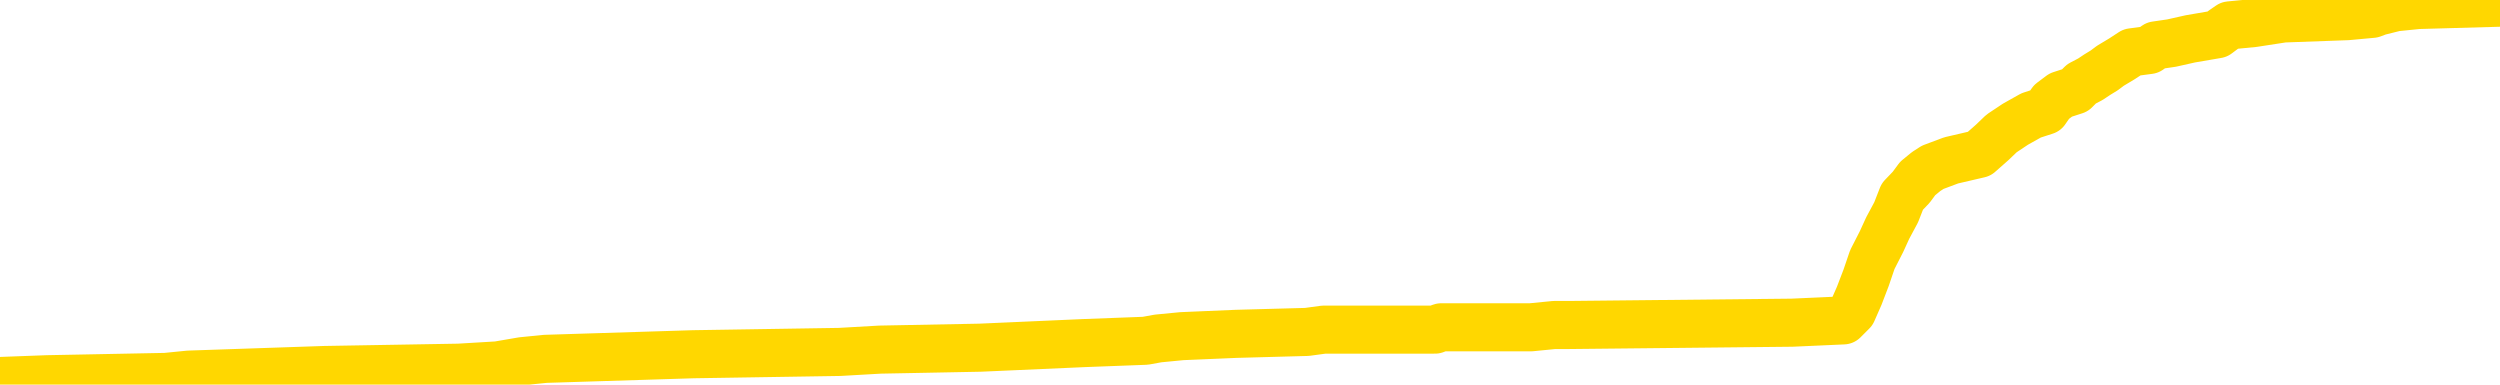 <svg xmlns="http://www.w3.org/2000/svg" version="1.1" viewBox="0 0 6500 1000">
	<path fill="none" stroke="gold" stroke-width="125" stroke-linecap="round" stroke-linejoin="round" d="M0 3441  L-132499 3441 L-132315 3435 L-131824 3423 L-131531 3418 L-131219 3406 L-130985 3400 L-130932 3388 L-130872 3377 L-130719 3371 L-130679 3359 L-130546 3353 L-130254 3347 L-129713 3347 L-129103 3341 L-129055 3341 L-128415 3336 L-128381 3336 L-127856 3336 L-127723 3330 L-127333 3318 L-127005 3306 L-126888 3295 L-126676 3283 L-125959 3283 L-125390 3277 L-125282 3277 L-125108 3271 L-124886 3259 L-124485 3254 L-124459 3242 L-123531 3230 L-123444 3218 L-123361 3207 L-123291 3195 L-122994 3189 L-122842 3177 L-120952 3183 L-120851 3183 L-120589 3183 L-120295 3189 L-120154 3177 L-119905 3177 L-119869 3171 L-119711 3166 L-119247 3154 L-118994 3148 L-118782 3136 L-118531 3130 L-118182 3125 L-117255 3113 L-117161 3101 L-116750 3095 L-115579 3084 L-114390 3078 L-114298 3066 L-114271 3054 L-114005 3043 L-113706 3031 L-113577 3019 L-113539 3007 L-112725 3007 L-112341 3013 L-111280 3019 L-111219 3019 L-110954 3136 L-110483 3248 L-110290 3359 L-110027 3470 L-109690 3465 L-109554 3459 L-109099 3453 L-108355 3447 L-108338 3441 L-108173 3429 L-108104 3429 L-107588 3423 L-106560 3423 L-106363 3418 L-105875 3412 L-105513 3406 L-105104 3406 L-104719 3412 L-103015 3412 L-102917 3412 L-102845 3412 L-102784 3412 L-102600 3406 L-102263 3406 L-101623 3400 L-101546 3394 L-101484 3394 L-101298 3388 L-101218 3388 L-101041 3382 L-101022 3377 L-100792 3377 L-100404 3371 L-99515 3371 L-99476 3365 L-99388 3359 L-99360 3347 L-98352 3341 L-98203 3330 L-98178 3324 L-98046 3318 L-98006 3312 L-96747 3306 L-96690 3306 L-96150 3300 L-96097 3300 L-96051 3300 L-95656 3295 L-95516 3289 L-95316 3283 L-95170 3283 L-95005 3283 L-94728 3289 L-94369 3289 L-93817 3283 L-93172 3277 L-92913 3265 L-92760 3259 L-92359 3254 L-92318 3248 L-92198 3242 L-92136 3248 L-92122 3248 L-92028 3248 L-91735 3242 L-91584 3218 L-91253 3207 L-91176 3195 L-91100 3189 L-90873 3171 L-90807 3160 L-90579 3148 L-90527 3136 L-90362 3130 L-89356 3125 L-89173 3119 L-88622 3113 L-88229 3101 L-87831 3095 L-86981 3084 L-86903 3078 L-86324 3072 L-85883 3072 L-85642 3066 L-85484 3066 L-85084 3054 L-85063 3054 L-84618 3048 L-84213 3043 L-84077 3031 L-83902 3019 L-83765 3007 L-83515 2996 L-82515 2990 L-82433 2984 L-82297 2978 L-82259 2972 L-81369 2966 L-81153 2961 L-80710 2955 L-80593 2949 L-80536 2943 L-79860 2943 L-79759 2937 L-79730 2937 L-78389 2931 L-77983 2925 L-77943 2920 L-77015 2914 L-76917 2908 L-76784 2902 L-76380 2896 L-76354 2890 L-76261 2884 L-76044 2878 L-75633 2867 L-74479 2855 L-74188 2843 L-74159 2832 L-73551 2826 L-73301 2814 L-73281 2808 L-72352 2802 L-72301 2791 L-72178 2785 L-72161 2773 L-72005 2767 L-71830 2755 L-71693 2750 L-71636 2744 L-71529 2738 L-71443 2732 L-71210 2726 L-71135 2720 L-70827 2714 L-70709 2709 L-70539 2703 L-70448 2697 L-70345 2697 L-70322 2691 L-70245 2691 L-70147 2679 L-69780 2673 L-69675 2668 L-69172 2662 L-68720 2656 L-68682 2650 L-68658 2644 L-68617 2638 L-68488 2632 L-68388 2626 L-67946 2621 L-67664 2615 L-67071 2609 L-66941 2603 L-66667 2591 L-66514 2585 L-66361 2580 L-66276 2568 L-66198 2562 L-66012 2556 L-65961 2556 L-65934 2550 L-65854 2544 L-65831 2539 L-65548 2527 L-64944 2515 L-63948 2509 L-63651 2503 L-62917 2498 L-62672 2492 L-62582 2486 L-62005 2480 L-61307 2474 L-60554 2468 L-60236 2462 L-59853 2451 L-59776 2445 L-59141 2439 L-58956 2433 L-58868 2433 L-58739 2433 L-58426 2427 L-58376 2421 L-58234 2416 L-58213 2410 L-57245 2404 L-56700 2398 L-56221 2398 L-56160 2398 L-55837 2398 L-55815 2392 L-55753 2392 L-55543 2386 L-55466 2380 L-55411 2375 L-55389 2369 L-55349 2363 L-55334 2357 L-54577 2351 L-54560 2345 L-53761 2339 L-53608 2333 L-52703 2328 L-52197 2322 L-51967 2310 L-51926 2310 L-51811 2304 L-51634 2298 L-50880 2304 L-50745 2298 L-50581 2292 L-50263 2287 L-50087 2275 L-49065 2263 L-49042 2251 L-48790 2246 L-48577 2234 L-47943 2228 L-47706 2216 L-47673 2205 L-47495 2193 L-47415 2181 L-47325 2175 L-47260 2164 L-46820 2152 L-46797 2146 L-46256 2140 L-46000 2134 L-45505 2128 L-44628 2123 L-44591 2117 L-44538 2111 L-44497 2105 L-44380 2099 L-44104 2093 L-43896 2081 L-43699 2070 L-43676 2058 L-43626 2046 L-43587 2040 L-43509 2035 L-42911 2023 L-42851 2017 L-42748 2011 L-42593 2005 L-41961 1999 L-41281 1994 L-40978 1982 L-40631 1976 L-40434 1970 L-40385 1958 L-40065 1953 L-39437 1947 L-39291 1941 L-39254 1935 L-39197 1929 L-39120 1917 L-38879 1917 L-38790 1912 L-38696 1906 L-38403 1900 L-38268 1894 L-38208 1888 L-38171 1876 L-37899 1876 L-36893 1871 L-36717 1865 L-36667 1865 L-36374 1859 L-36182 1847 L-35848 1841 L-35342 1835 L-34780 1824 L-34765 1812 L-34748 1806 L-34648 1794 L-34533 1783 L-34494 1771 L-34456 1765 L-34391 1765 L-34363 1759 L-34224 1765 L-33931 1765 L-33881 1765 L-33776 1765 L-33511 1759 L-33046 1753 L-32902 1753 L-32847 1742 L-32790 1736 L-32599 1730 L-32234 1724 L-32019 1724 L-31825 1724 L-31767 1724 L-31708 1712 L-31554 1706 L-31284 1701 L-30855 1730 L-30839 1730 L-30762 1724 L-30698 1718 L-30568 1677 L-30545 1671 L-30261 1665 L-30213 1660 L-30159 1654 L-29696 1648 L-29657 1648 L-29617 1642 L-29426 1636 L-28946 1630 L-28459 1624 L-28442 1619 L-28404 1613 L-28148 1607 L-28071 1595 L-27841 1589 L-27825 1578 L-27530 1566 L-27088 1560 L-26641 1554 L-26136 1548 L-25983 1542 L-25696 1536 L-25656 1525 L-25325 1519 L-25103 1513 L-24586 1501 L-24510 1495 L-24262 1484 L-24068 1472 L-24008 1466 L-23232 1460 L-23158 1460 L-22927 1454 L-22910 1454 L-22849 1449 L-22653 1443 L-22189 1443 L-22165 1437 L-22036 1437 L-20735 1437 L-20718 1437 L-20641 1431 L-20548 1431 L-20330 1431 L-20178 1425 L-20000 1431 L-19946 1437 L-19659 1443 L-19619 1443 L-19250 1443 L-18809 1443 L-18626 1443 L-18305 1437 L-18010 1437 L-17564 1425 L-17492 1419 L-17030 1408 L-16592 1402 L-16410 1396 L-14956 1384 L-14824 1378 L-14367 1367 L-14141 1361 L-13754 1349 L-13238 1337 L-12284 1326 L-11490 1314 L-10815 1308 L-10390 1296 L-10078 1290 L-9848 1273 L-9165 1255 L-9152 1238 L-8942 1214 L-8920 1208 L-8746 1197 L-7796 1191 L-7528 1179 L-6712 1173 L-6402 1161 L-6364 1156 L-6307 1144 L-5690 1138 L-5052 1126 L-3426 1120 L-2752 1115 L-2110 1115 L-2033 1115 L-1976 1115 L-1941 1115 L-1912 1109 L-1801 1097 L-1783 1091 L-1760 1085 L-1607 1079 L-1553 1068 L-1475 1062 L-1356 1056 L-1258 1050 L-1141 1044 L-871 1032 L-601 1027 L-584 1015 L-384 1009 L-237 997 L-11 991 L123 986 L431 980 L491 974 L844 962 L1193 956 L1294 950 L1358 939 L1418 933 L1803 921 L2183 915 L2288 909 L2548 904 L2819 892 L2978 886 L3011 880 L3073 874 L3214 868 L3398 863 L3442 857 L3731 857 L3747 851 L3980 851 L4041 845 L4079 845 L4659 839 L4793 833 L4816 810 L4834 769 L4852 722 L4868 675 L4892 628 L4908 593 L4930 552 L4946 511 L4969 487 L4986 464 L5008 446 L5025 435 L5073 417 L5146 400 L5180 370 L5204 347 L5240 323 L5281 300 L5318 288 L5334 265 L5358 247 L5395 235 L5412 218 L5435 206 L5453 194 L5471 183 L5487 171 L5517 153 L5543 136 L5588 130 L5605 118 L5646 112 L5695 101 L5765 89 L5781 77 L5797 66 L5859 60 L5898 54 L5937 48 L6103 42 L6168 36 L6184 30 L6228 19 L6287 13 L6500 7" />
</svg>
